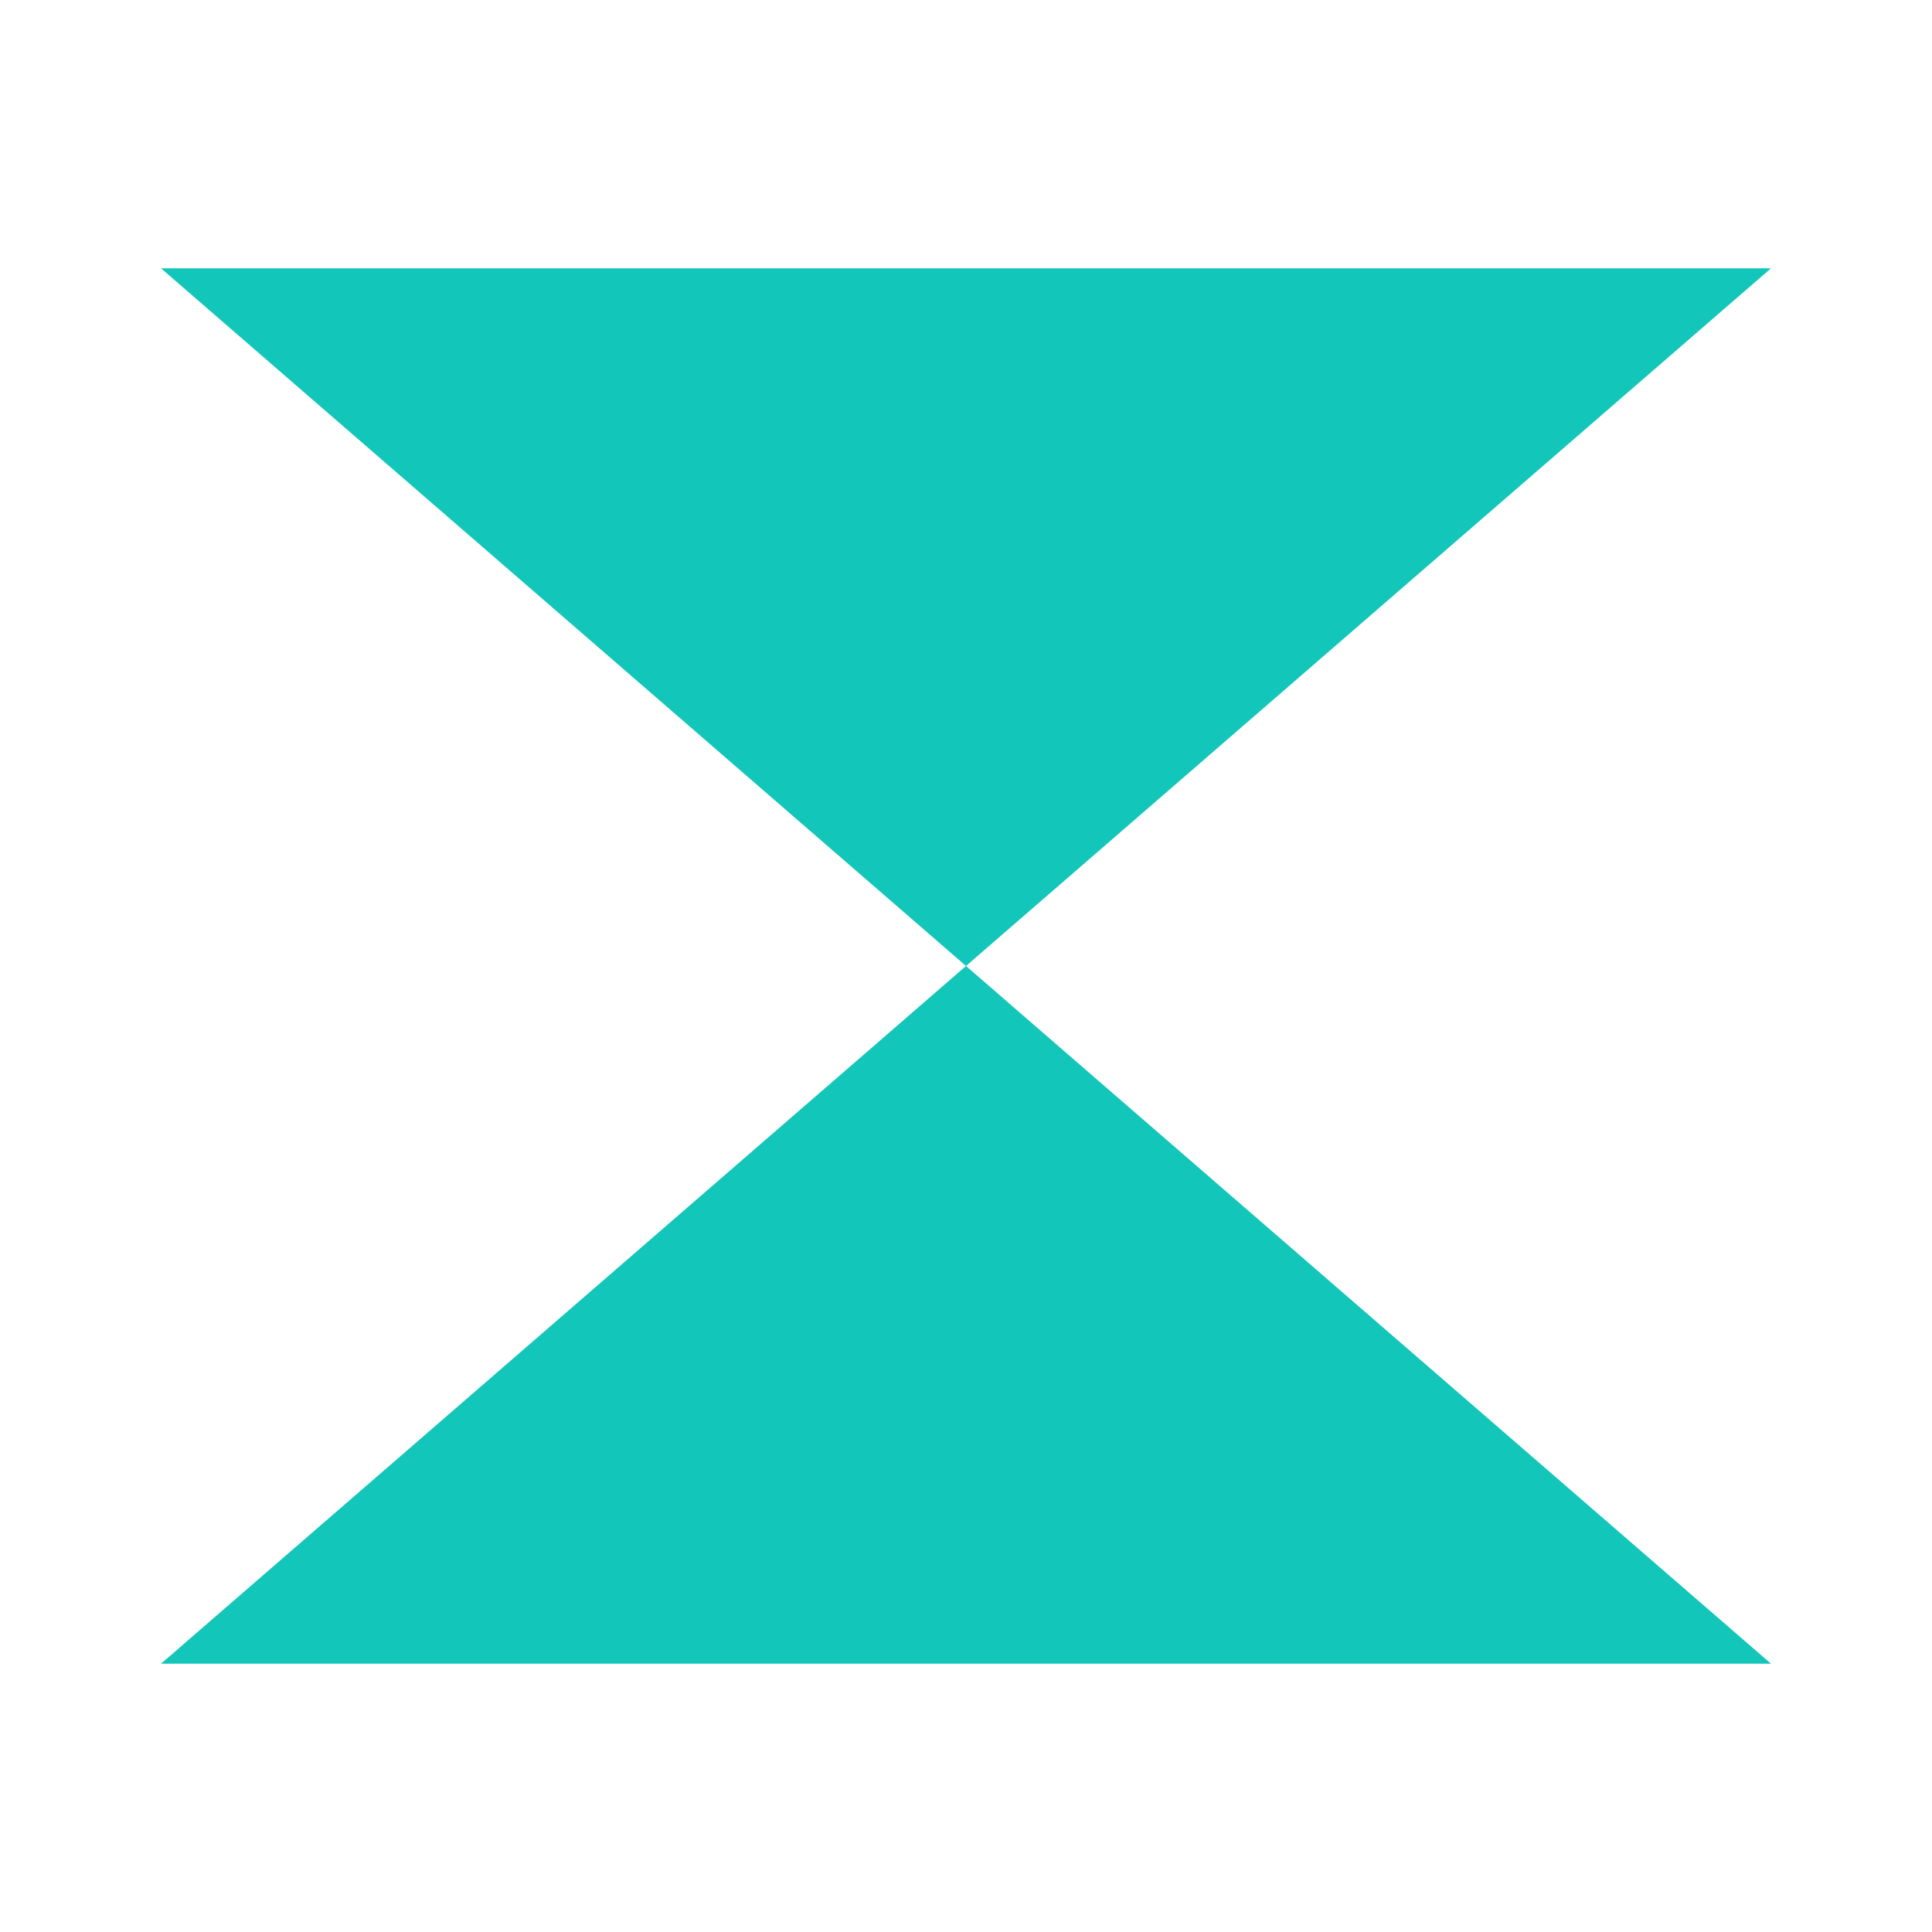 <svg xmlns="http://www.w3.org/2000/svg" xmlns:xlink="http://www.w3.org/1999/xlink" width="24" height="24" viewBox="0 0 24 24"><path fill="#12C6BA" fill-rule="evenodd" d="M12 12L2 3.333h20zm0 0L2 20.667h20z" clip-rule="evenodd"/></svg>